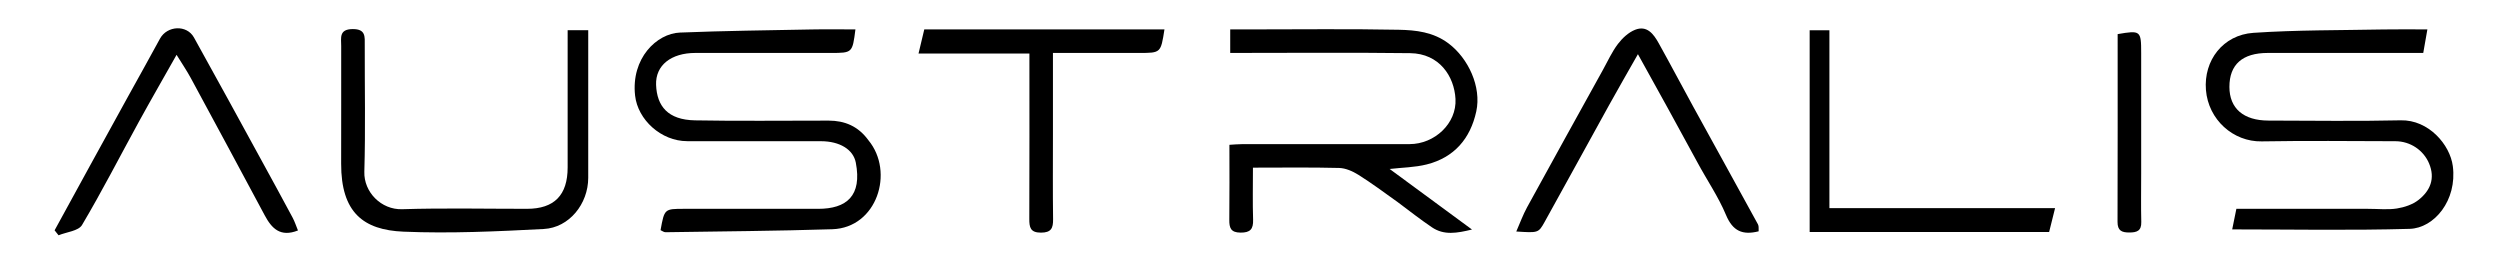 <svg version="1.1" id="Layer_1" xmlns="http://www.w3.org/2000/svg" xmlns:xlink="http://www.w3.org/1999/xlink" x="0px" y="0px"
	 width="100%" viewBox="0 0 850 86" enable-background="new 0 0 850 86" xml:space="preserve">

<path opacity="1" stroke="none" 
	d="
M804.985,71 
	C808.646,71 811.871,71.376 814.957,70.884 
	C817.523,70.474 820.321,69.542 822.319,67.961 
	C826.255,64.844 828.056,60.724 825.88,55.557 
	C824.021,51.143 819.59,48.024 814.43,48.013 
	C799.274,47.977 784.113,47.804 768.961,48.071 
	C759.285,48.241 750.835,40.697 750.019,30.588 
	C749.209,20.546 755.812,11.862 766.168,11.164 
	C780.854,10.174 795.616,10.306 810.347,10.015 
	C815.145,9.92 819.945,10 825.31,10 
	C824.811,12.841 824.398,15.193 823.905,18 
	C813.778,18 803.659,18 793.539,18 
	C786.044,18 778.549,17.997 771.054,18.001 
	C762.423,18.005 757.994,21.927 758,29.553 
	C758.006,36.845 762.769,40.982 771.271,40.994 
	C786.261,41.016 801.257,41.257 816.239,40.907 
	C825.713,40.685 833.006,49.173 833.958,56.475 
	C835.483,68.165 827.589,77.571 819.292,77.81 
	C799.282,78.386 779.243,77.997 758.947,77.997 
	C759.337,76.073 759.834,73.625 760.367,71 
	C775.204,71 789.846,71 804.985,71 
z"/>
<path opacity="1" stroke="none" 
	d="
M295.267,47.69 
	C304.207,58.507 298.154,77.459 282.987,77.938 
	C264.088,78.534 245.175,78.667 226.267,78.957 
	C225.702,78.965 225.129,78.492 224.59,78.256 
	C225.9,71 225.9,71 232.647,71 
	C247.812,71 262.977,70.993 278.141,71.003 
	C287.858,71.009 293.14,66.591 290.975,55.295 
	C290.121,50.84 285.539,48.024 279.137,48.01 
	C263.972,47.979 248.808,48.007 233.643,47.997 
	C224.776,47.992 216.839,40.704 215.931,32.496 
	C214.526,19.787 223.305,11.389 231.167,11.074 
	C246.059,10.477 260.968,10.305 275.87,10.015 
	C280.846,9.918 285.826,10 290.846,10 
	C289.824,18 289.824,18 282.427,18 
	C267.095,18 251.764,17.999 236.432,18 
	C228.211,18.001 222.807,22.182 223.071,28.886 
	C223.355,36.087 227.065,40.743 236.255,40.92 
	C251.414,41.213 266.583,40.983 281.748,41.009 
	C287.169,41.019 291.76,42.86 295.267,47.69 
z"/>
<path opacity="1" stroke="none" 
	d="
M475.239,68.738 
	C470.611,65.435 466.336,62.243 461.83,59.421 
	C459.905,58.216 457.512,57.164 455.305,57.107 
	C445.686,56.858 436.056,57 426,57 
	C426,63.131 425.865,68.92 426.053,74.697 
	C426.157,77.926 425.073,79.119 421.761,79.089 
	C418.463,79.058 417.931,77.484 417.964,74.722 
	C418.064,66.392 418,58.06 418,49.235 
	C419.451,49.155 420.869,49.011 422.287,49.01 
	C441.284,48.995 460.282,49.005 479.279,48.998 
	C487.735,48.995 495.319,41.989 494.867,33.64 
	C494.45,25.96 489.411,18.201 479.462,18.076 
	C459.159,17.822 438.851,18 418.273,18 
	C418.273,15.357 418.273,12.951 418.273,10 
	C420.486,10 422.762,10 425.037,10 
	C441.868,10 458.704,9.784 475.528,10.118 
	C481.402,10.234 487.31,10.862 492.514,14.777 
	C499.214,19.816 503.755,29.523 501.933,37.887 
	C499.917,47.144 494.417,53.563 485.067,55.91 
	C481.021,56.926 476.729,56.961 472.478,57.45 
	C481.511,64.093 490.637,70.805 500.474,78.039 
	C495.334,79.283 490.969,80.067 486.864,77.289 
	C482.983,74.663 479.28,71.773 475.239,68.738 
z"/>
<path opacity="1" stroke="none" 
	d="
M200,28.001 
	C200,39.161 200.011,49.821 199.997,60.481 
	C199.985,69.298 193.557,77.407 184.863,77.859 
	C168.992,78.685 153.045,79.428 137.19,78.767 
	C123.579,78.199 115.944,72.286 115.992,55.615 
	C116.031,42.29 115.992,28.964 116.007,15.639 
	C116.01,12.898 115.198,9.926 119.895,9.887 
	C124.409,9.849 124.024,12.495 124.016,15.431 
	C123.98,29.756 124.293,44.089 123.874,58.401 
	C123.671,65.309 129.618,71.357 136.721,71.132 
	C150.865,70.685 165.033,71.006 179.191,70.998 
	C188.445,70.993 192.997,66.359 192.999,56.954 
	C193.003,41.488 193,26.021 193,10.278 
	C195.301,10.278 197.373,10.278 200,10.278 
	C200,15.956 200,21.729 200,28.001 
z"/>
<path opacity="1" stroke="none" 
	d="
M43.28,33.278 
	C47.148,26.365 50.765,19.742 54.401,13.13 
	C56.848,8.68 63.499,8.356 65.934,12.728 
	C73.673,26.624 81.277,40.596 88.919,54.545 
	C92.464,61.016 96.004,67.489 99.486,73.993 
	C100.225,75.374 100.706,76.894 101.308,78.357 
	C95.315,80.738 92.386,77.664 90.007,73.22 
	C81.673,57.651 73.304,42.1 64.893,26.572 
	C63.469,23.944 61.772,21.463 60.034,18.642 
	C55.616,26.473 51.313,33.933 47.171,41.48 
	C40.757,53.167 34.684,65.051 27.885,76.506 
	C26.681,78.533 22.64,78.876 19.909,79.996 
	C19.46,79.433 19.011,78.869 18.563,78.306 
	C26.721,63.395 34.879,48.484 43.28,33.278 
z"/>
<path opacity="1" stroke="none" 
	d="
M576.999,54.987 
	C570.421,42.809 563.877,31.01 556.894,18.42 
	C553.504,24.398 550.211,30.096 547.024,35.852 
	C539.712,49.057 532.485,62.31 525.148,75.502 
	C523.065,79.247 522.946,79.181 515.534,78.713 
	C516.822,75.794 517.807,73.036 519.196,70.499 
	C527.757,54.866 536.404,39.281 545.033,23.686 
	C546.667,20.732 548.08,17.599 550.103,14.934 
	C551.598,12.965 553.68,11.022 555.923,10.131 
	C559.969,8.523 562.219,11.57 563.931,14.637 
	C567.918,21.785 571.728,29.031 575.668,36.206 
	C583.008,49.573 590.401,62.911 597.716,76.291 
	C598.067,76.933 597.878,77.871 597.939,78.646 
	C592.476,80.021 589.137,78.592 586.832,73.072 
	C584.248,66.885 580.356,61.244 576.999,54.987 
z"/>
<path opacity="1" stroke="none" 
	d="
M359,10 
	C371.619,10 383.737,10 395.915,10 
	C394.671,18 394.671,18 387.361,18 
	C377.74,18 368.118,18 358,18 
	C358,27.383 358,36.479 358,45.575 
	C358,55.229 357.918,64.883 358.048,74.535 
	C358.089,77.581 357.408,79.089 353.934,79.097 
	C350.312,79.105 349.95,77.303 349.962,74.404 
	C350.037,55.787 350,37.17 350,18.198 
	C337.357,18.198 324.943,18.198 312.299,18.198 
	C312.981,15.338 313.57,12.867 314.254,10 
	C328.936,10 343.718,10 359,10 
z"/>
<path opacity="1" stroke="none" 
	d="
M622,61.961 
	C622,65.104 622,67.751 622,70.773 
	C647.6,70.773 673.013,70.773 698.723,70.773 
	C697.98,73.753 697.344,76.31 696.701,78.889 
	C669.484,78.889 642.527,78.889 615.285,78.889 
	C615.285,56.046 615.285,33.313 615.285,10.289 
	C617.287,10.289 619.357,10.289 622,10.289 
	C622,27.267 622,44.367 622,61.961 
z"/>
<path opacity="1" stroke="none" 
	d="
M728,58.999 
	C728,64.828 727.904,70.16 728.036,75.486 
	C728.112,78.517 726.535,79.042 723.978,79.05 
	C721.38,79.058 719.952,78.433 719.962,75.443 
	C720.034,54.148 720.001,32.852 720.001,11.599 
	C727.798,10.26 728,10.428 728,18.031 
	C728,31.52 728,45.01 728,58.999 
z"/>
</svg>